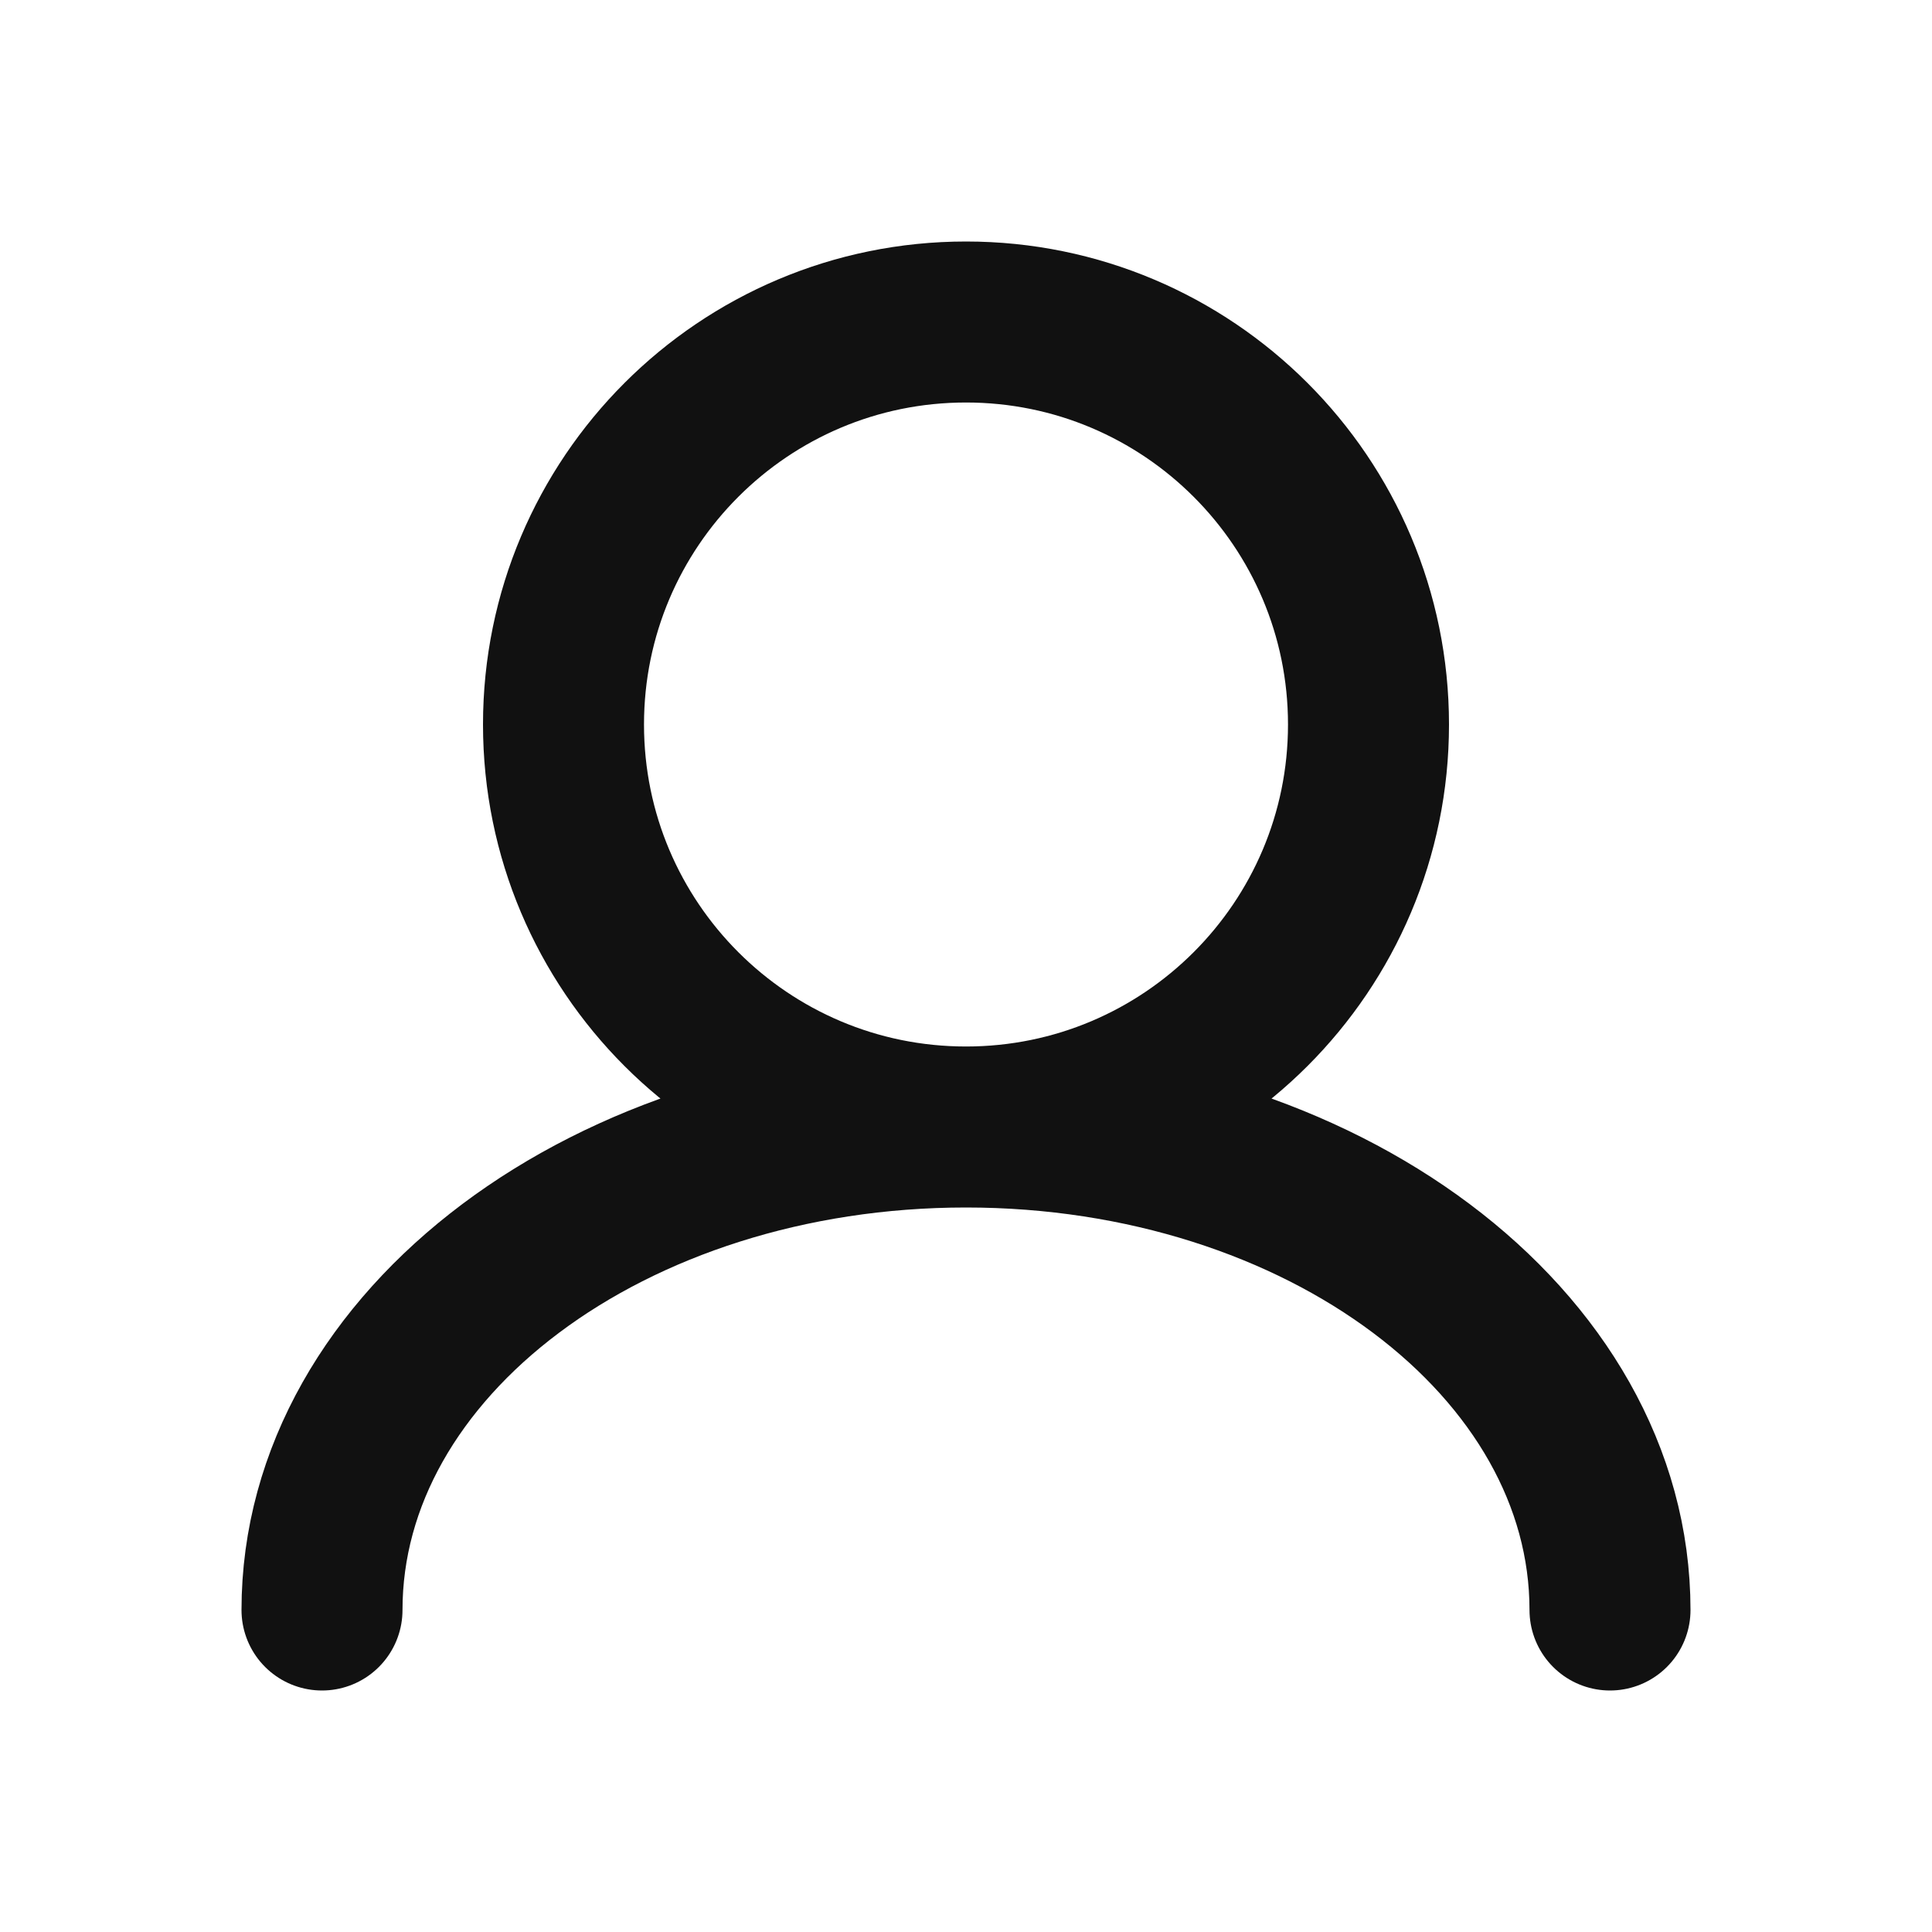 <svg viewBox="0 0 24 24" fill="none" xmlns="http://www.w3.org/2000/svg">
    <path
        d="M12 14C14.761 14 17 11.761 17 9C17 6.239 14.761 4 12 4C9.239 4 7 6.239 7 9C7 11.761 9.239 14 12 14ZM12 14C7.582 14 4 16.686 4 20M12 14C16.418 14 20 16.686 20 20"
        stroke="#111111" stroke-width="2" stroke-linecap="round" />
</svg>